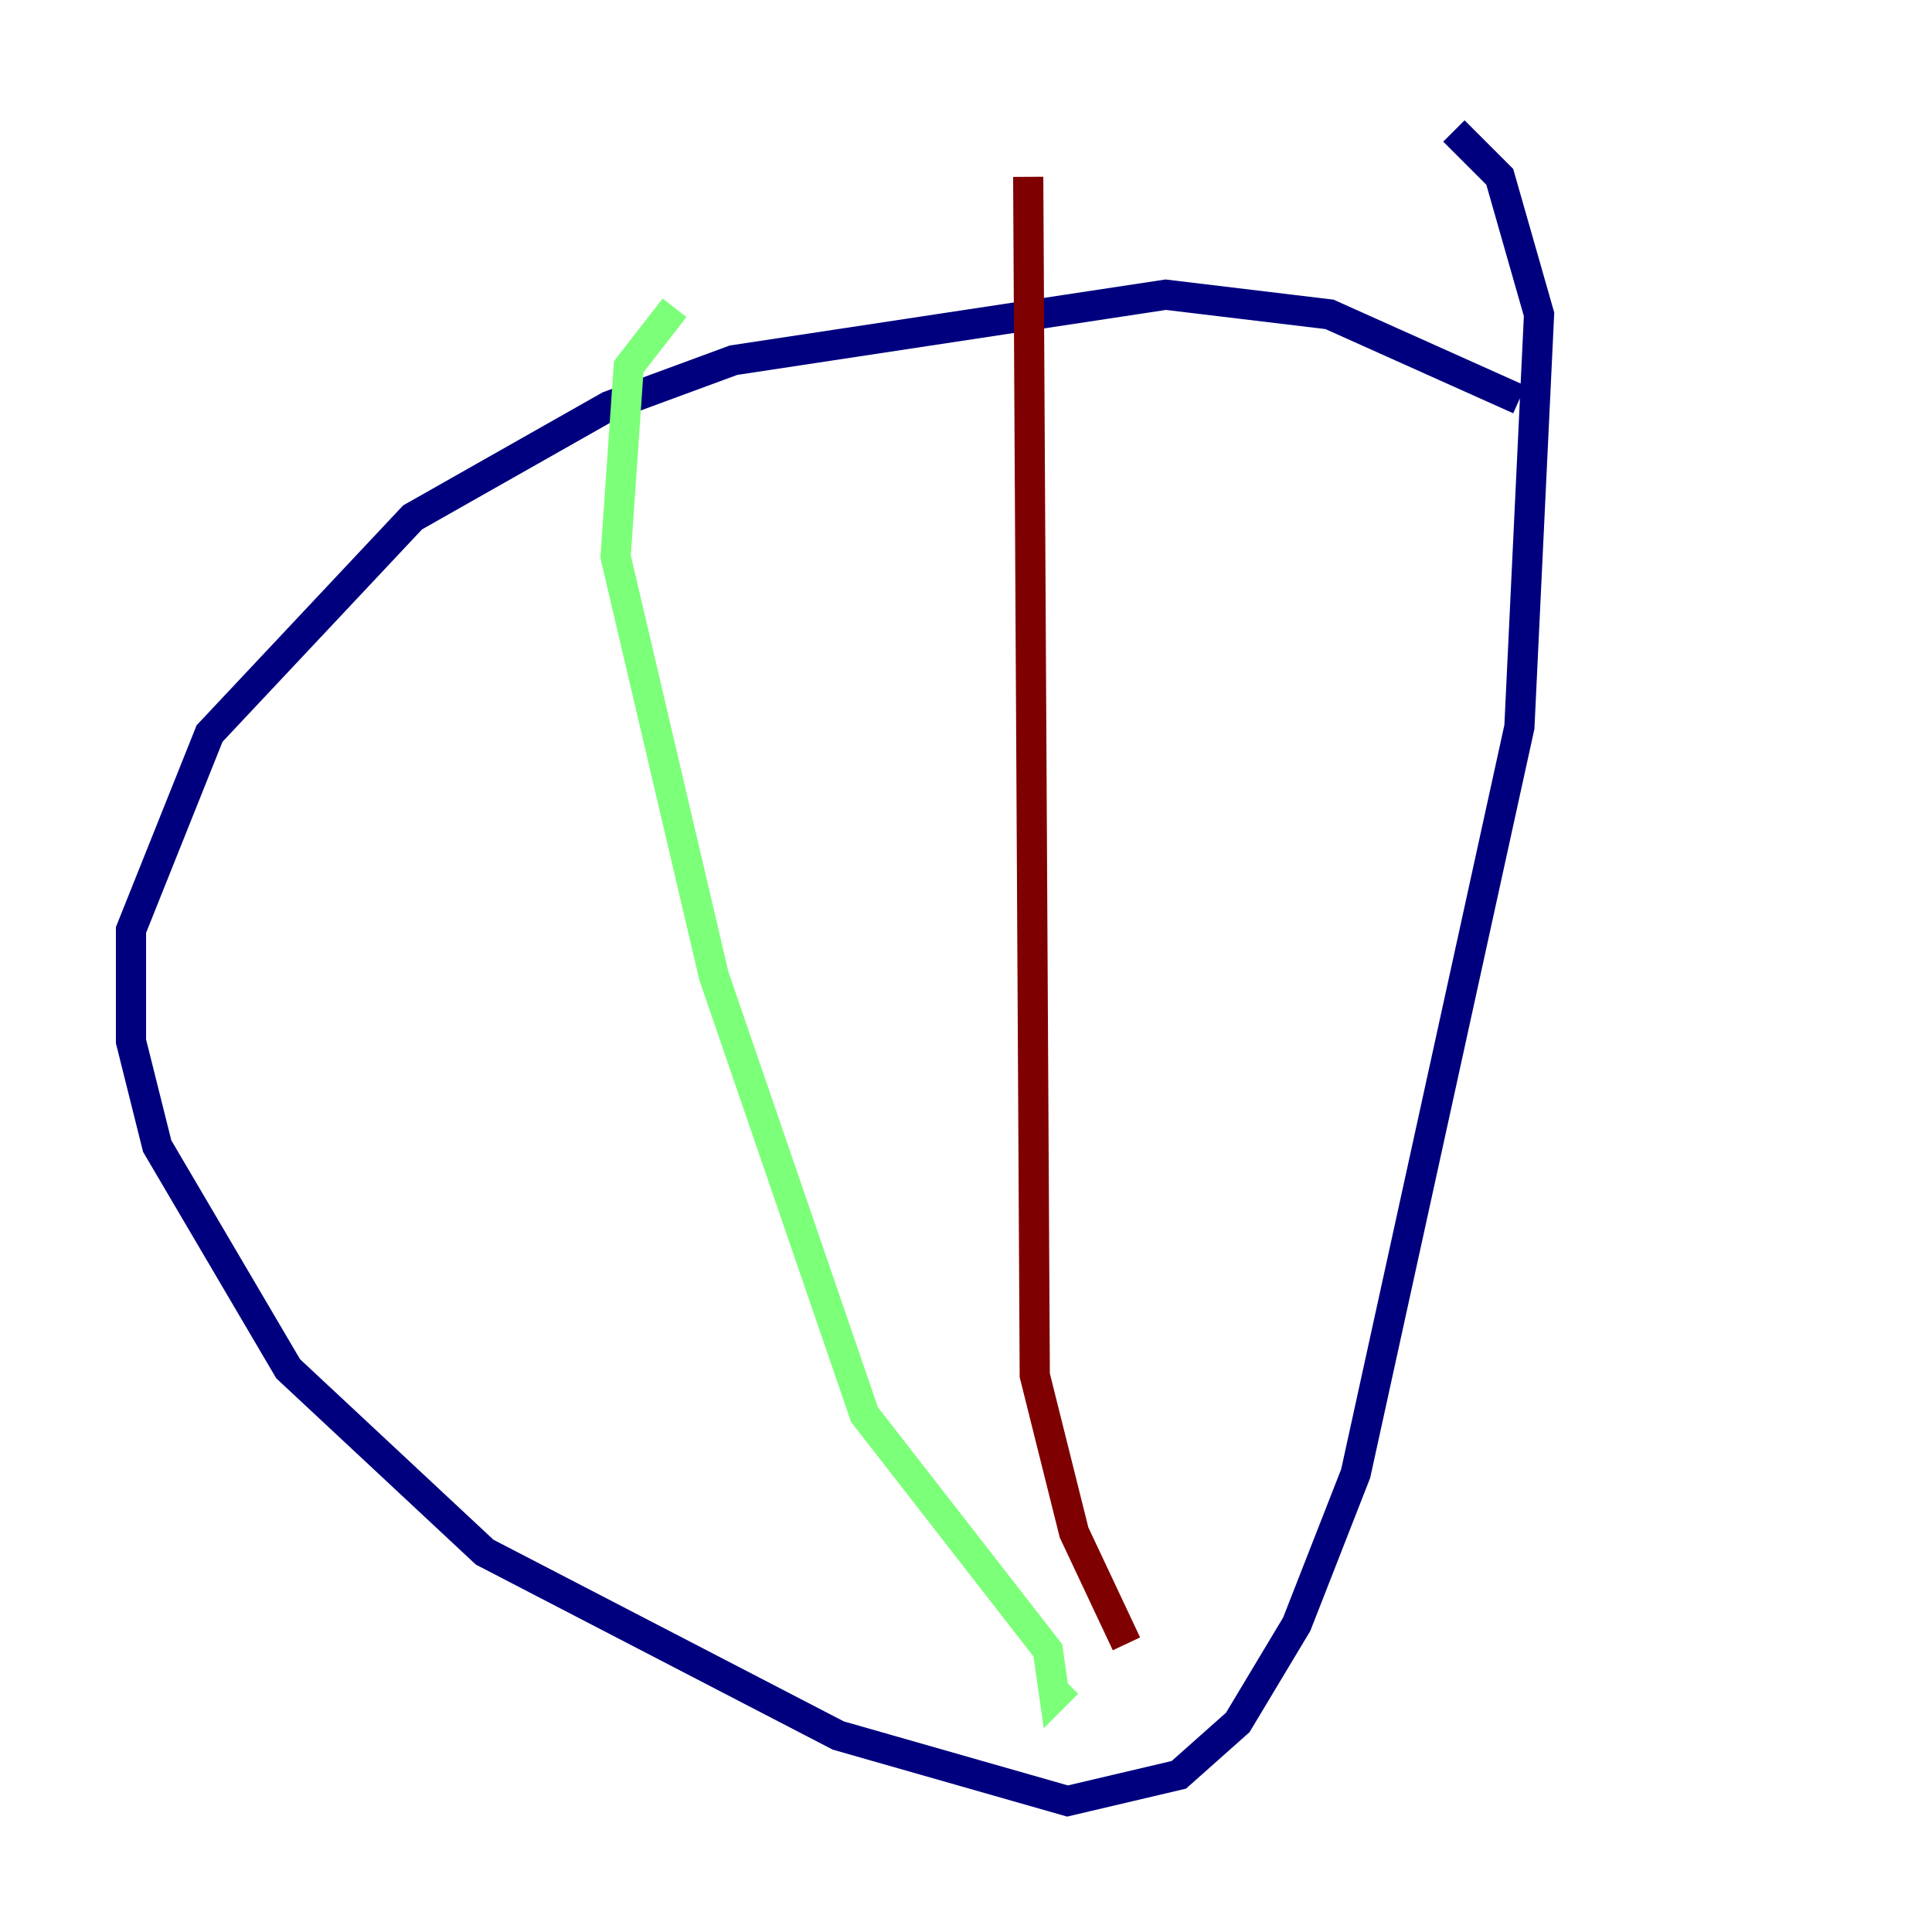 <?xml version="1.0" encoding="utf-8" ?>
<svg baseProfile="tiny" height="128" version="1.2" viewBox="0,0,128,128" width="128" xmlns="http://www.w3.org/2000/svg" xmlns:ev="http://www.w3.org/2001/xml-events" xmlns:xlink="http://www.w3.org/1999/xlink"><defs /><polyline fill="none" points="100.664,26.468 88.081,20.827 77.234,19.525 48.597,23.864 40.352,26.902 27.336,34.278 13.885,48.597 8.678,61.614 8.678,68.99 10.414,75.932 19.091,90.685 32.108,102.834 55.539,114.983 70.725,119.322 78.102,117.586 82.007,114.115 85.912,107.607 89.817,97.627 100.664,48.163 101.966,20.827 99.363,11.715 96.325,8.678" stroke="#00007f" stroke-width="2" /><polyline fill="none" points="44.691,20.393 41.654,24.298 40.786,36.881 47.295,64.651 57.275,93.722 69.424,109.342 69.858,112.38 70.725,111.512" stroke="#7cff79" stroke-width="2" /><polyline fill="none" points="68.122,11.715 68.556,91.119 71.159,101.532 74.63,108.909" stroke="#7f0000" stroke-width="2" /></svg>